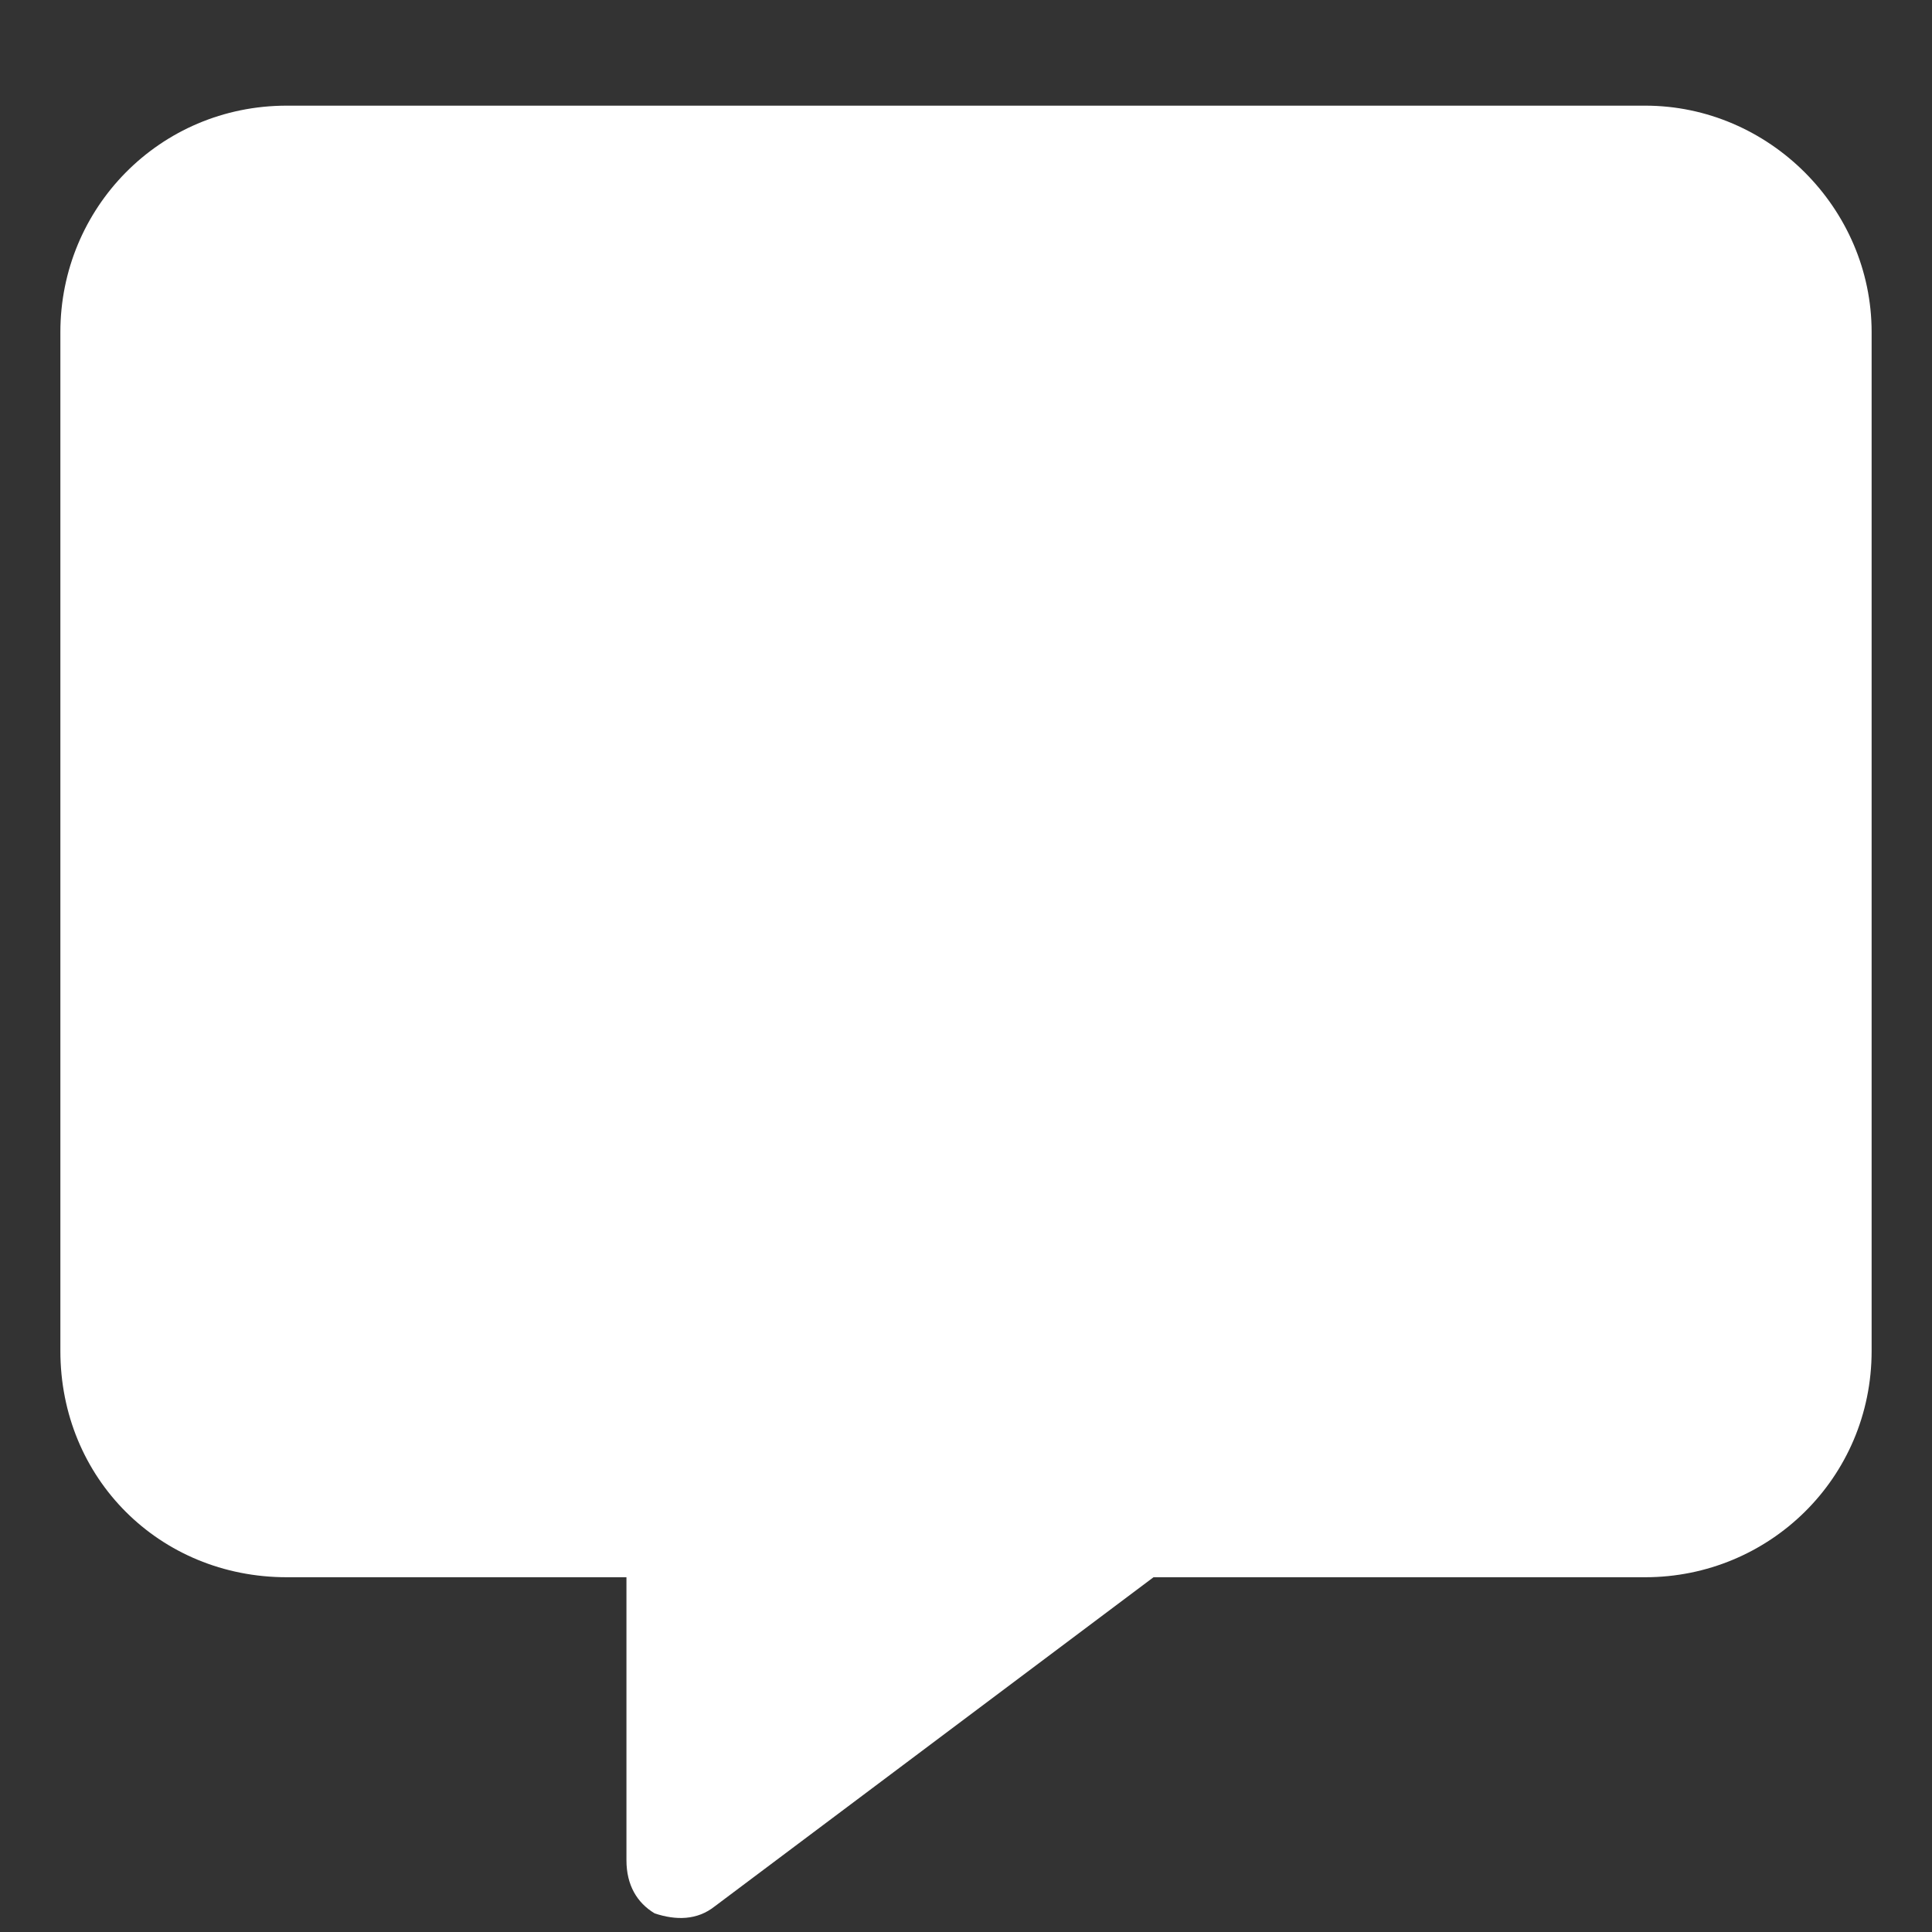 <svg width="16" height="16" viewBox="0 0 16 16" fill="none" xmlns="http://www.w3.org/2000/svg">
<rect x="0" y="0" width="16" height="16" fill="#333333" stroke="none"/>
<path d="M2.375 0.875C1.32 0.875 0.5 1.725 0.5 2.75V11.188C0.5 12.242 1.32 13.062 2.375 13.062H5.188V15.406C5.188 15.611 5.275 15.758 5.422 15.846C5.598 15.904 5.773 15.904 5.92 15.787L9.553 13.062H13.625C14.65 13.062 15.5 12.242 15.5 11.188V2.75C15.5 1.725 14.65 0.875 13.625 0.875H2.375Z" fill="white"/>
</svg>
